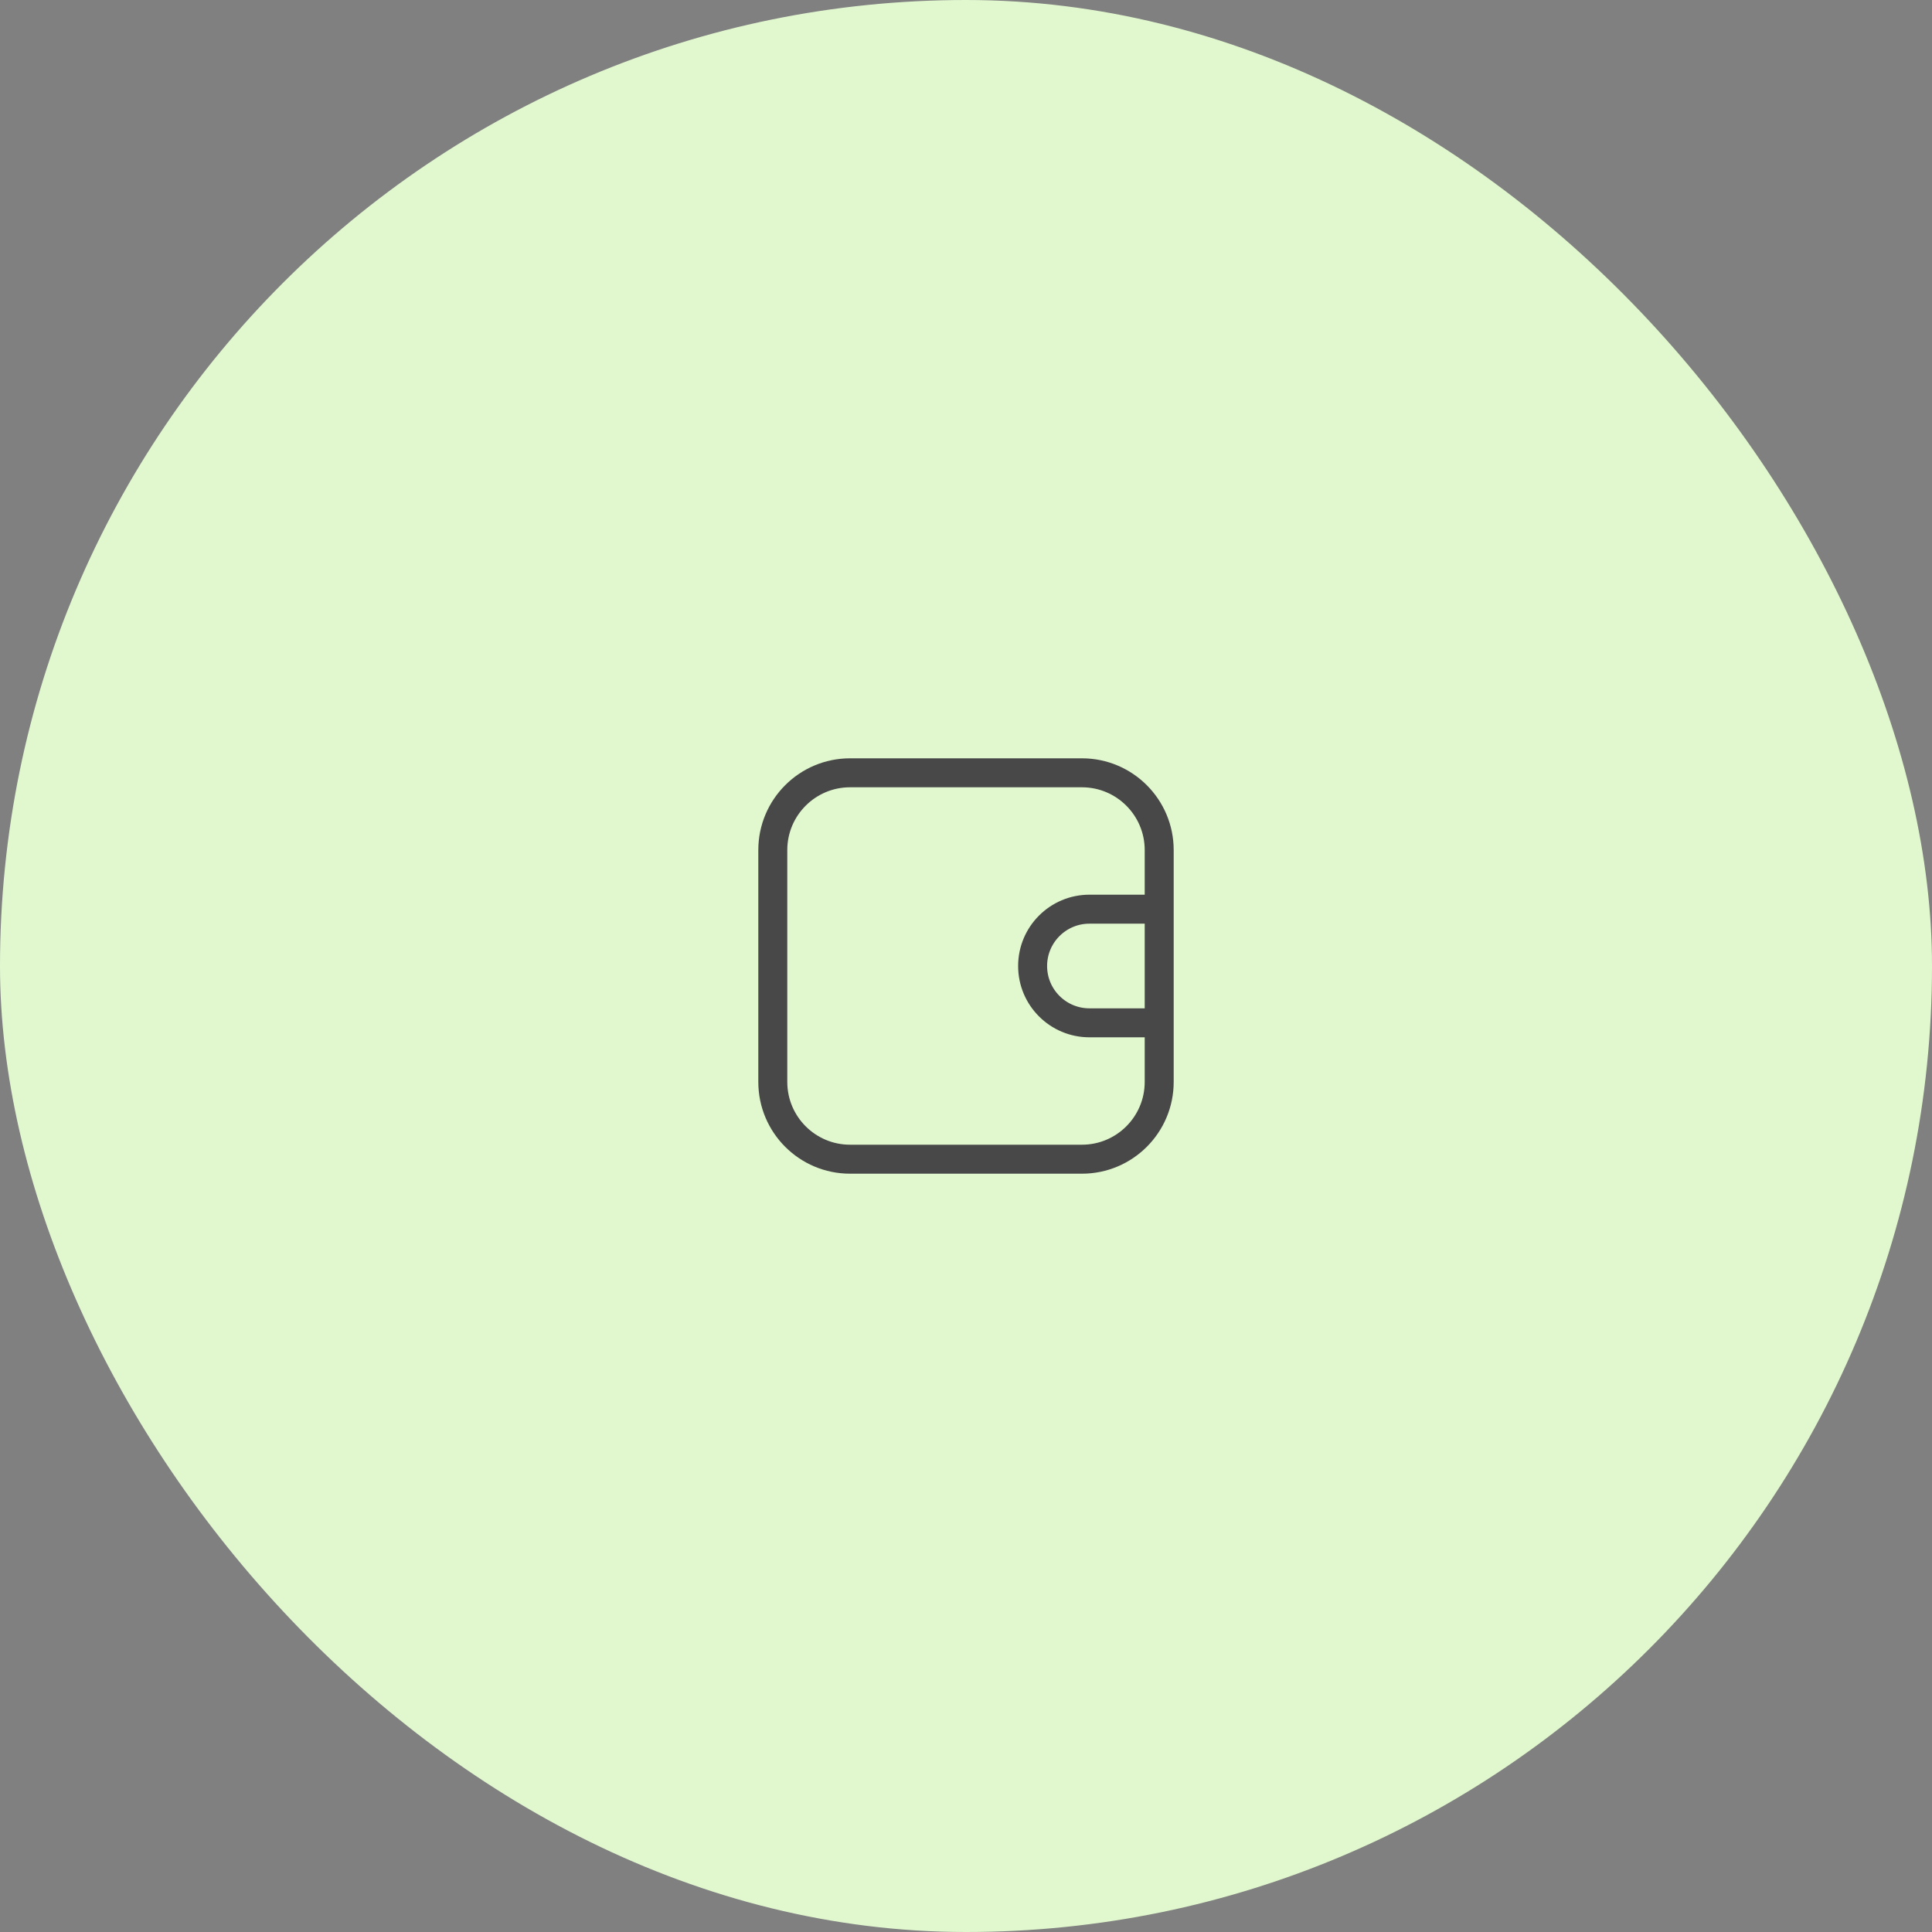 <svg width="100" height="100" viewBox="0 0 100 100" fill="none" xmlns="http://www.w3.org/2000/svg">
<rect x="0" y="0" width="100" height="100" fill="#808080" stroke="none"/>
<rect width="100" height="100" rx="50" fill="#E1F8CF"/>
<path d="M60 47.059V44C60 41.791 58.209 40 56 40H44C41.791 40 40 41.791 40 44V56C40 58.209 41.791 60 44 60H56C58.209 60 60 58.209 60 56V52.941M60 47.059H56.389C54.765 47.059 53.448 48.376 53.448 50V50C53.448 51.624 54.765 52.941 56.389 52.941H60M60 47.059V52.941" stroke="#484848" stroke-width="1.5"/>
</svg>
